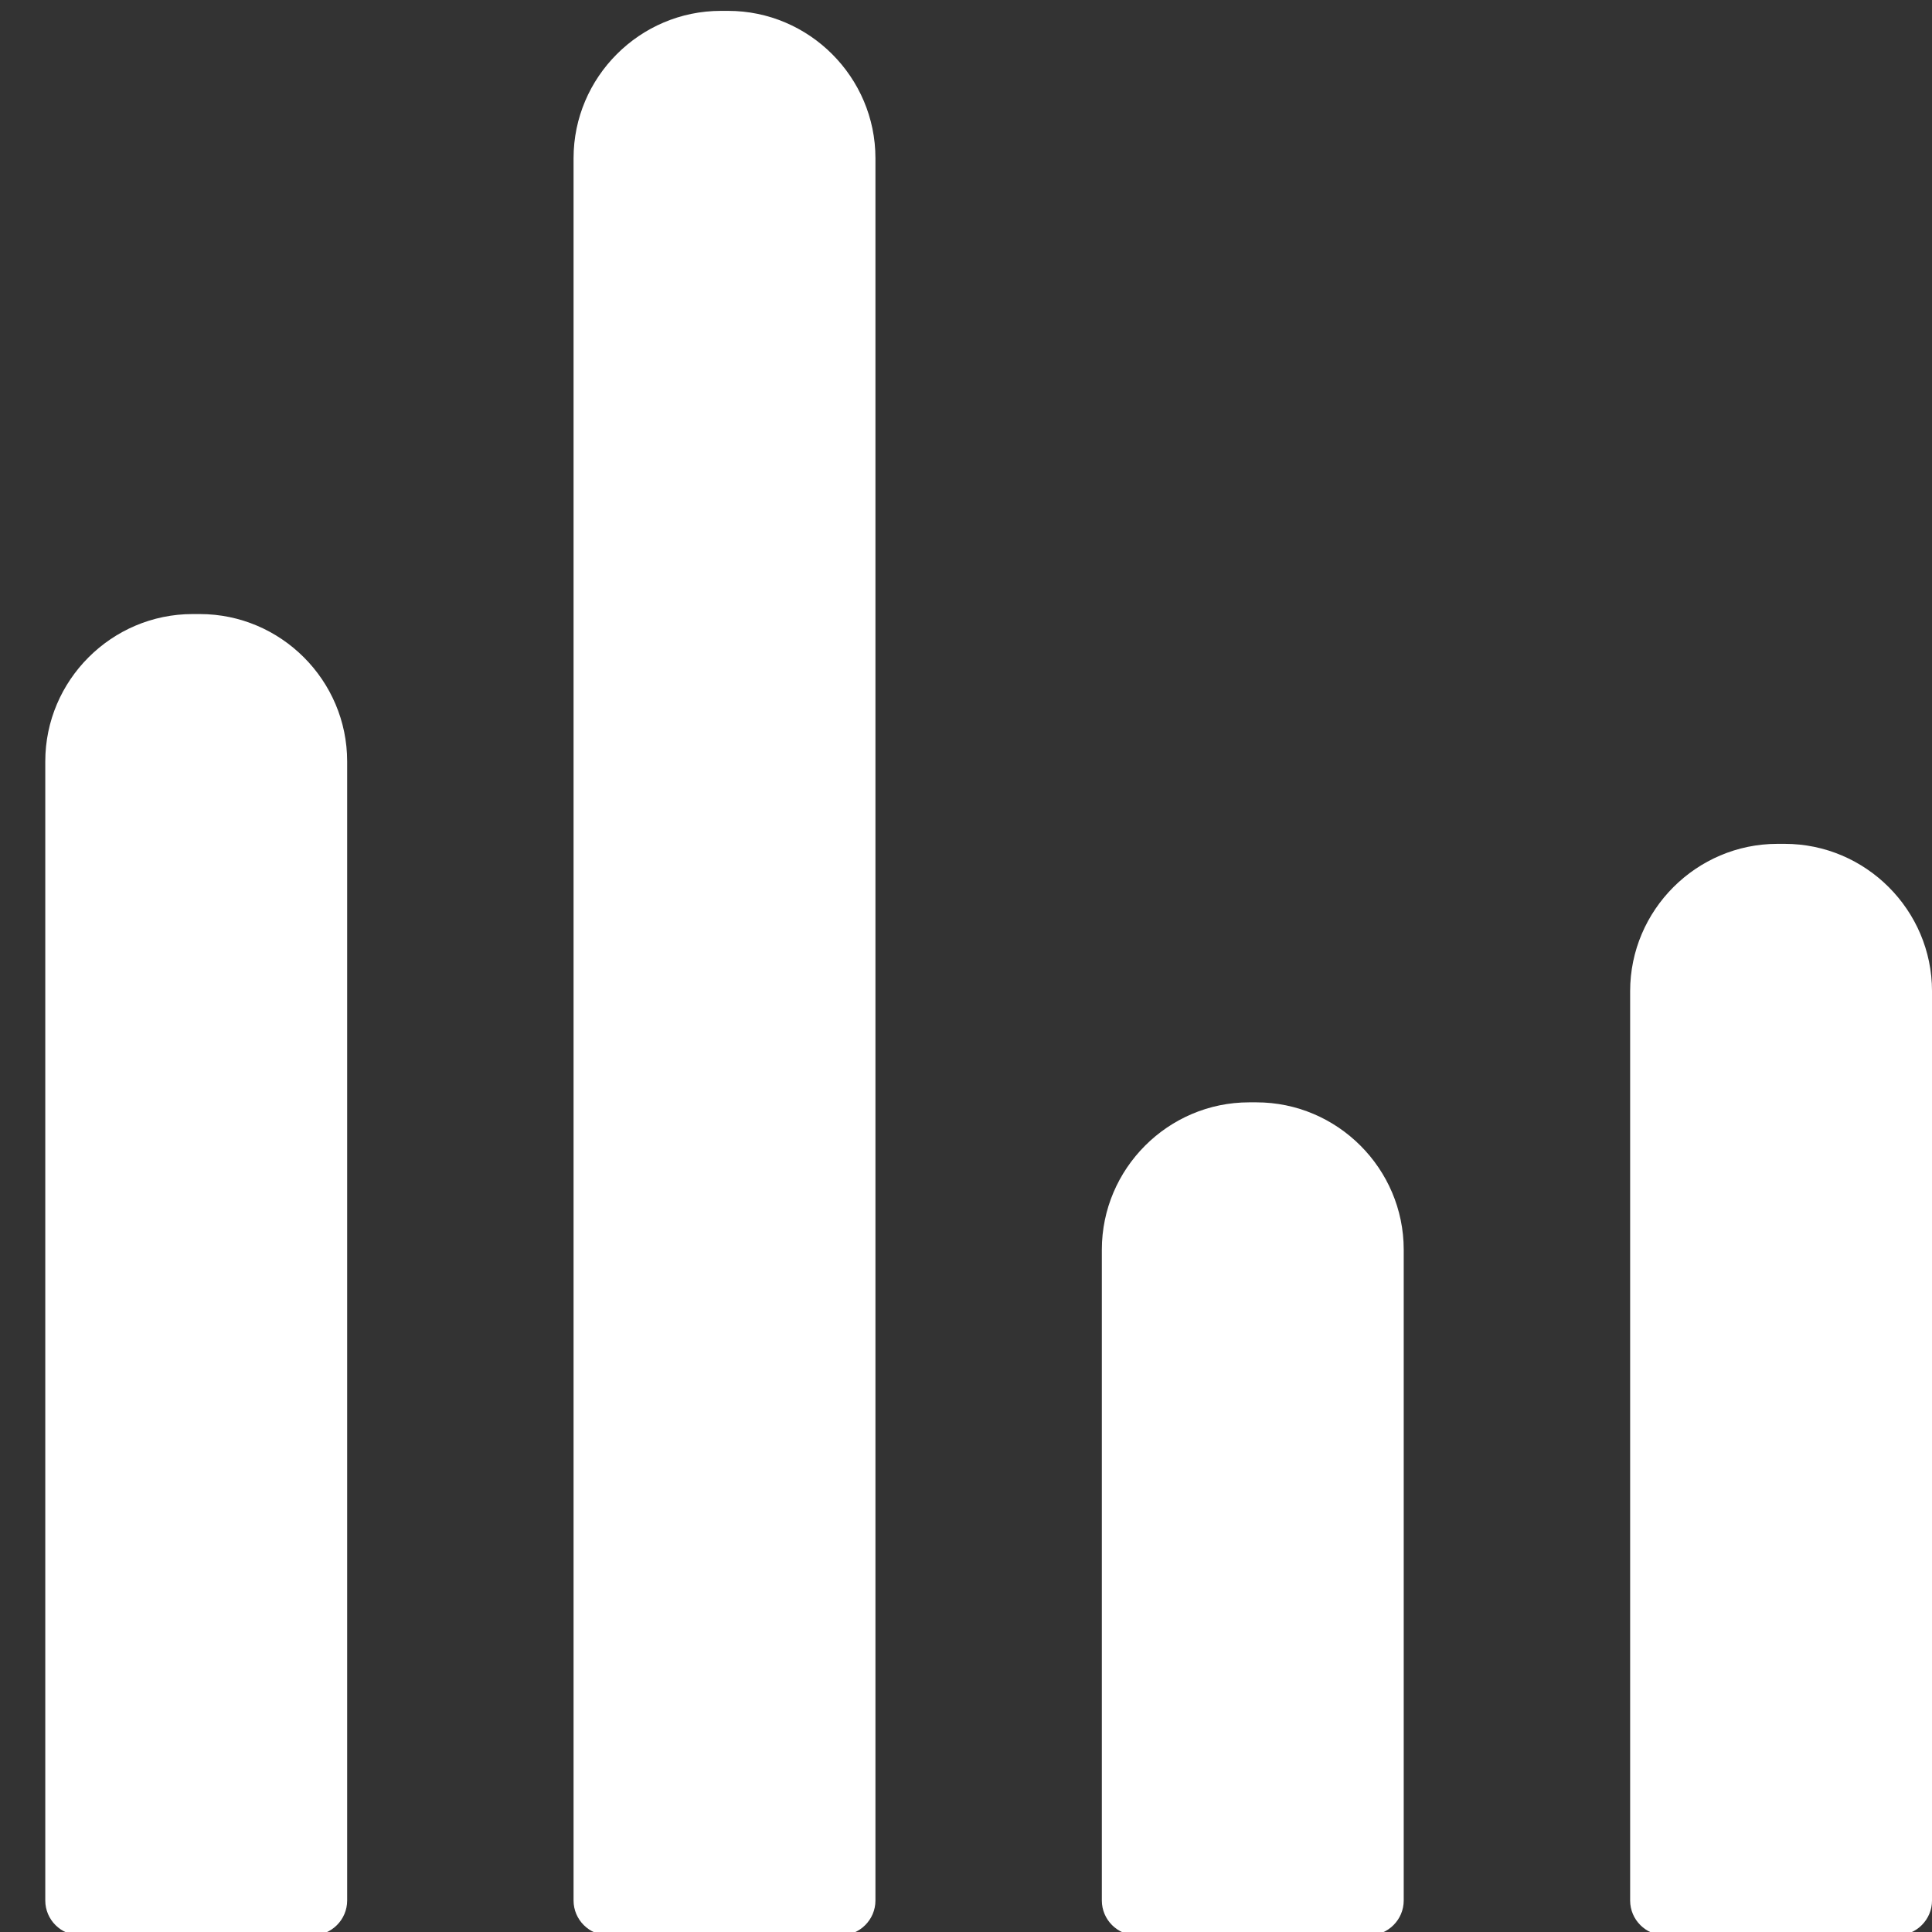 <?xml version="1.0" encoding="iso-8859-1"?>
<!-- Generator: Adobe Illustrator 21.0.0, SVG Export Plug-In . SVG Version: 6.00 Build 0)  -->
<svg version="1.1" id="&#x56FE;&#x5C42;_1" xmlns="http://www.w3.org/2000/svg" xmlns:xlink="http://www.w3.org/1999/xlink" x="0px"
	 y="0px" viewBox="0 0 128 128" style="enable-background:new 0 0 128 128;" xml:space="preserve">
<rect x="0" y="0" width="128" height="128" fill="#333333" stroke="none"/>
<g>
	<path style="fill:#FFFFFF;" d="M20.696,128.22H5.304c-1.267,0-2.304-1.037-2.304-2.304V50.443c0-5.368,4.392-9.76,9.76-9.76h0.48
		c5.368,0,9.76,4.392,9.76,9.76v75.473C23,127.183,21.963,128.22,20.696,128.22z"/>
	<path style="fill:#FFFFFF;" d="M55.696,128.22H40.304c-1.267,0-2.304-1.037-2.304-2.304V10.48c0-5.368,4.392-9.76,9.76-9.76h0.48
		c5.368,0,9.76,4.392,9.76,9.76v115.436C58,127.183,56.963,128.22,55.696,128.22z"/>
	<path style="fill:#FFFFFF;" d="M90.696,128.22H75.304c-1.267,0-2.304-1.037-2.304-2.304V82.793c0-5.368,4.392-9.76,9.76-9.76h0.48
		c5.368,0,9.76,4.392,9.76,9.76v43.122C93,127.183,91.963,128.22,90.696,128.22z"/>
	<path style="fill:#FFFFFF;" d="M125.696,128.22h-15.391c-1.267,0-2.304-1.037-2.304-2.304V65.667c0-5.368,4.392-9.76,9.76-9.76
		h0.48c5.368,0,9.76,4.392,9.76,9.76v60.249C128,127.183,126.963,128.22,125.696,128.22z"/>
</g>
</svg>
